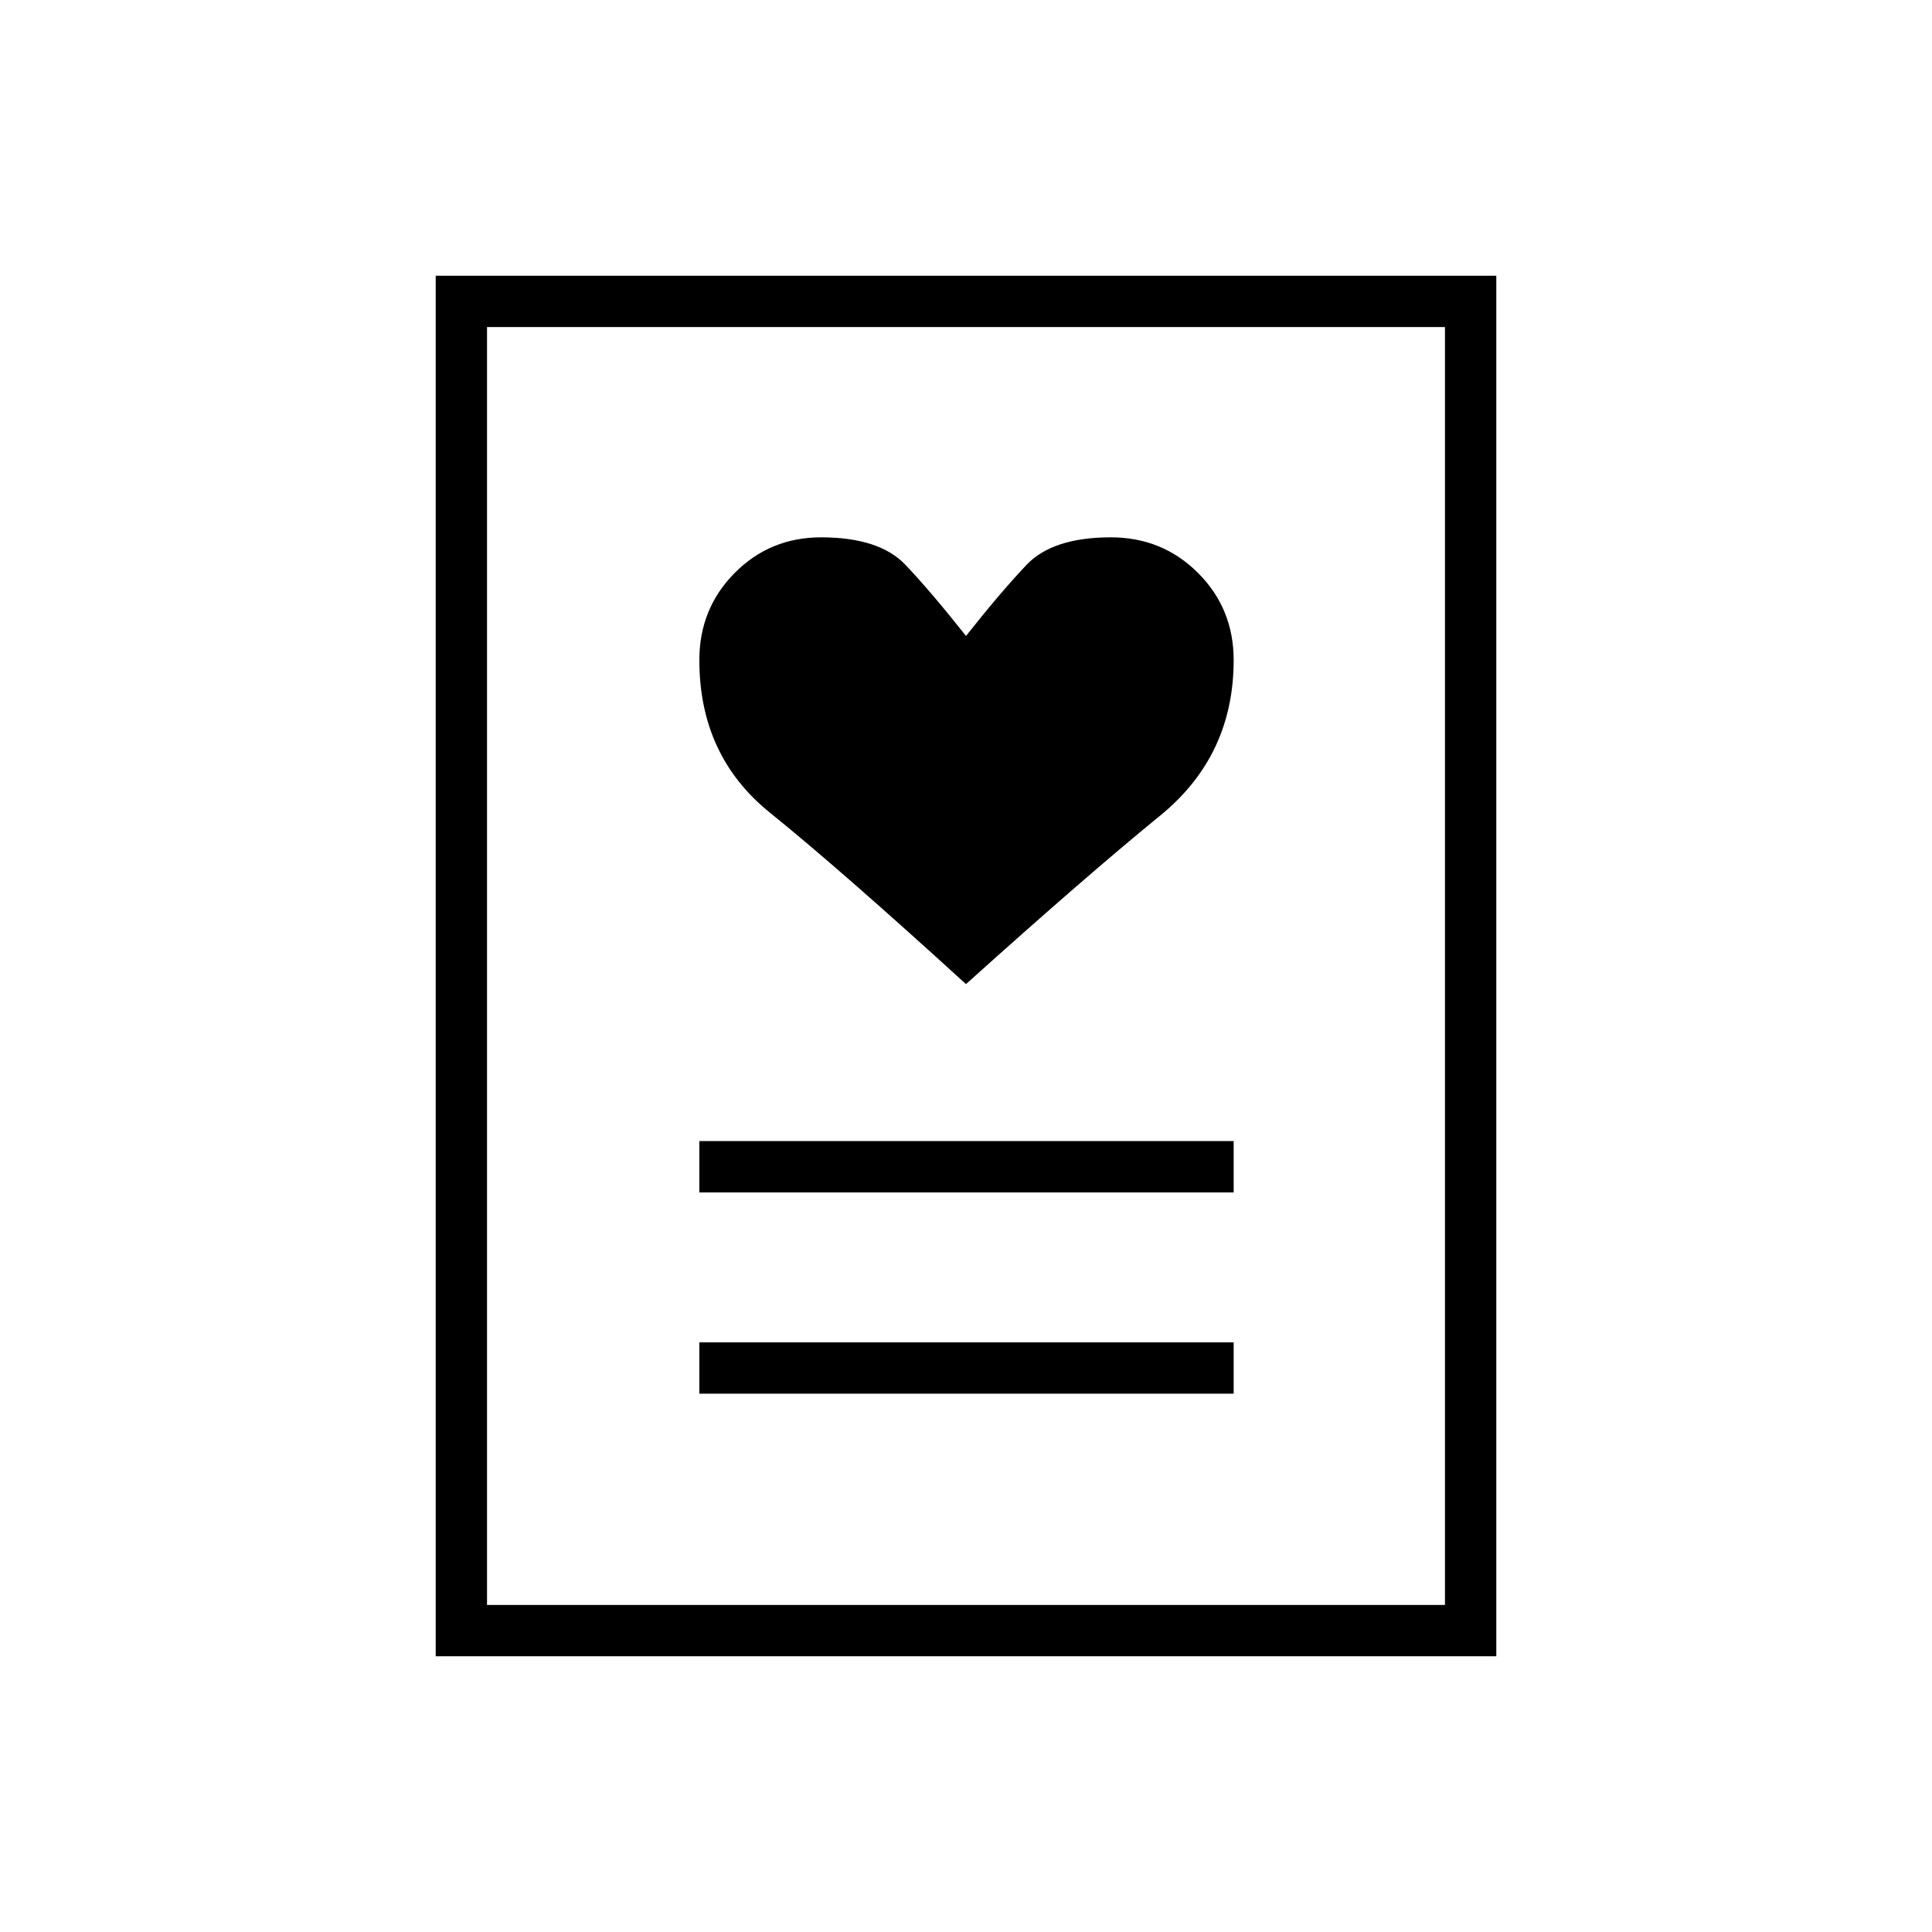 <svg xmlns="http://www.w3.org/2000/svg" height="24" viewBox="0 -960 960 960" width="24"><path d="M347.5-267.5H613V-293H347.5v25.5Zm0-100H613V-393H347.5v25.5ZM479.99-471q60.01-54 96.51-83.75Q613-584.5 613-632q0-25.59-17.7-43.3Q577.59-693 552-693q-29 0-42 13.75T480-644q-17-21.5-30-35.25T408-693q-25.39 0-42.94 17.7-17.56 17.71-17.56 43.3 0 47.5 35 75.75T479.99-471ZM216.5-137v-686h527v686h-527Zm25.5-25.5h476v-635H242v635Zm0 0v-635 635Z"/></svg>